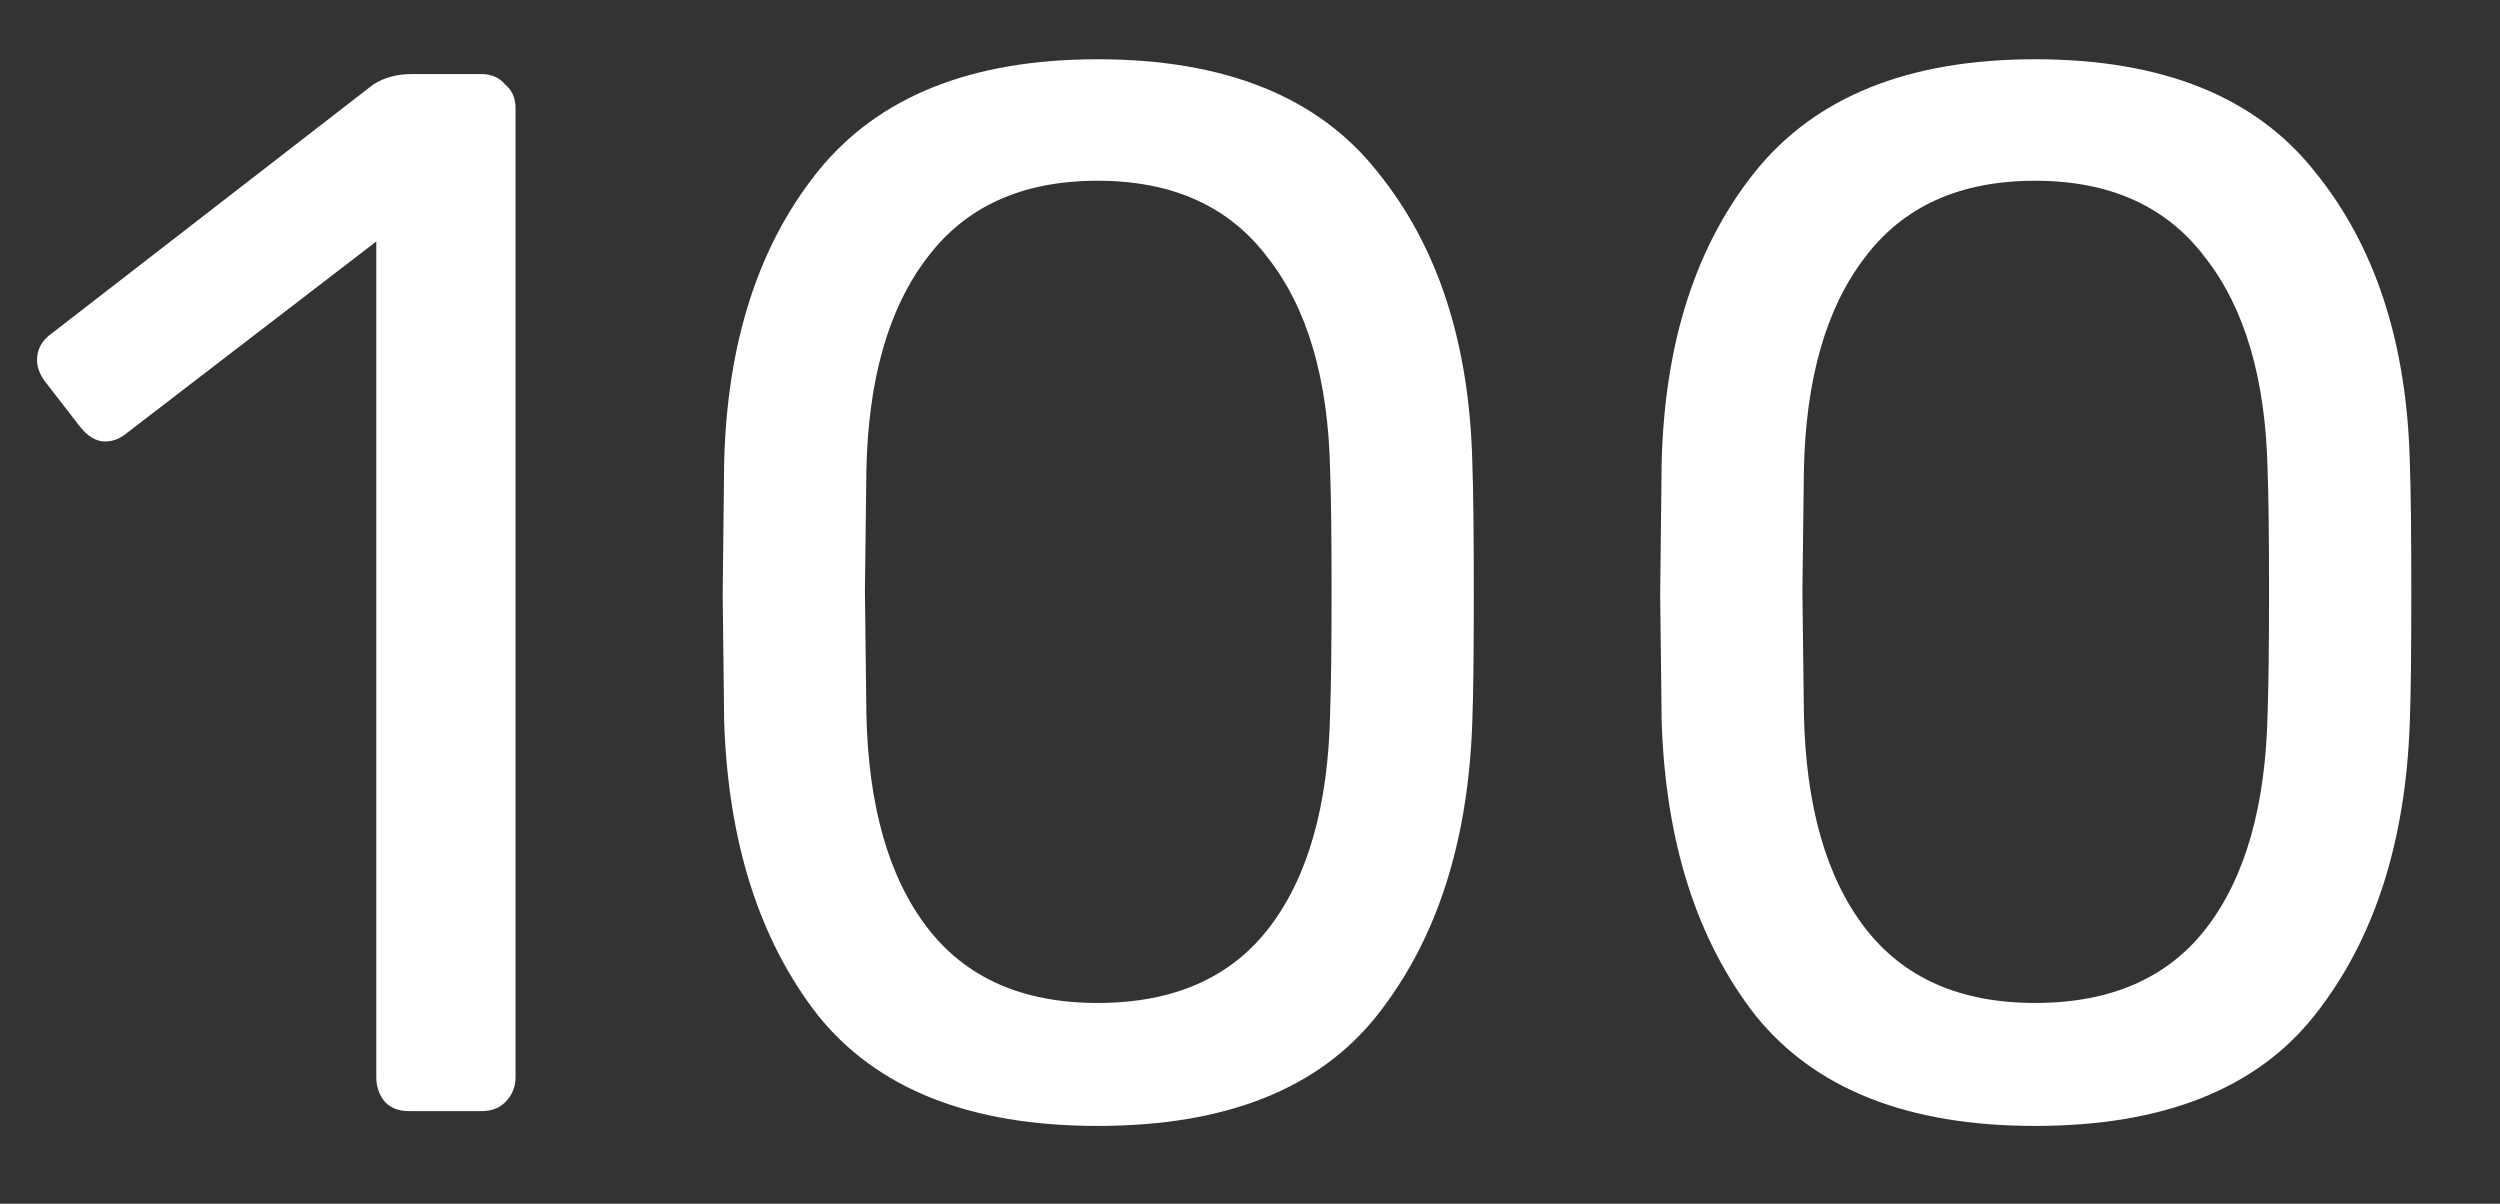 <svg width="27" height="13" viewBox="0 0 27 13" fill="none" xmlns="http://www.w3.org/2000/svg">
<rect x="0" y="0" width="27" height="13" fill="#333333" stroke="none"/>
<path d="M4.416 12C4.309 12 4.224 11.968 4.16 11.904C4.096 11.829 4.064 11.739 4.064 11.632V2.608L1.376 4.672C1.301 4.736 1.221 4.768 1.136 4.768C1.04 4.768 0.949 4.715 0.864 4.608L0.48 4.112C0.427 4.037 0.4 3.963 0.4 3.888C0.4 3.771 0.453 3.675 0.56 3.6L4.032 0.912C4.149 0.837 4.288 0.8 4.448 0.8H5.2C5.307 0.8 5.392 0.837 5.456 0.912C5.531 0.976 5.568 1.061 5.568 1.168V11.632C5.568 11.739 5.531 11.829 5.456 11.904C5.392 11.968 5.307 12 5.2 12H4.416ZM11.853 12.16C10.477 12.16 9.469 11.76 8.829 10.96C8.2 10.149 7.864 9.093 7.821 7.792L7.805 6.416L7.821 4.992C7.853 3.701 8.189 2.656 8.829 1.856C9.48 1.045 10.488 0.64 11.853 0.64C13.229 0.64 14.237 1.045 14.877 1.856C15.527 2.656 15.869 3.701 15.901 4.992C15.912 5.291 15.917 5.765 15.917 6.416C15.917 7.045 15.912 7.504 15.901 7.792C15.858 9.093 15.517 10.149 14.877 10.96C14.248 11.76 13.239 12.16 11.853 12.16ZM11.853 10.832C12.674 10.832 13.293 10.56 13.709 10.016C14.125 9.472 14.344 8.704 14.365 7.712C14.376 7.403 14.381 6.96 14.381 6.384C14.381 5.797 14.376 5.36 14.365 5.072C14.344 4.091 14.12 3.328 13.693 2.784C13.277 2.229 12.664 1.952 11.853 1.952C11.042 1.952 10.429 2.229 10.013 2.784C9.597 3.328 9.378 4.091 9.357 5.072L9.341 6.384L9.357 7.712C9.378 8.704 9.597 9.472 10.013 10.016C10.429 10.56 11.042 10.832 11.853 10.832ZM21.978 12.16C20.602 12.16 19.594 11.76 18.954 10.96C18.325 10.149 17.988 9.093 17.946 7.792L17.93 6.416L17.946 4.992C17.978 3.701 18.314 2.656 18.954 1.856C19.605 1.045 20.613 0.64 21.978 0.64C23.354 0.64 24.362 1.045 25.002 1.856C25.652 2.656 25.994 3.701 26.026 4.992C26.037 5.291 26.042 5.765 26.042 6.416C26.042 7.045 26.037 7.504 26.026 7.792C25.983 9.093 25.642 10.149 25.002 10.96C24.372 11.76 23.364 12.16 21.978 12.16ZM21.978 10.832C22.799 10.832 23.418 10.56 23.834 10.016C24.25 9.472 24.468 8.704 24.49 7.712C24.5 7.403 24.506 6.96 24.506 6.384C24.506 5.797 24.5 5.36 24.49 5.072C24.468 4.091 24.244 3.328 23.818 2.784C23.402 2.229 22.788 1.952 21.978 1.952C21.167 1.952 20.554 2.229 20.138 2.784C19.722 3.328 19.503 4.091 19.482 5.072L19.466 6.384L19.482 7.712C19.503 8.704 19.722 9.472 20.138 10.016C20.554 10.56 21.167 10.832 21.978 10.832Z" fill="white"/>
</svg>
